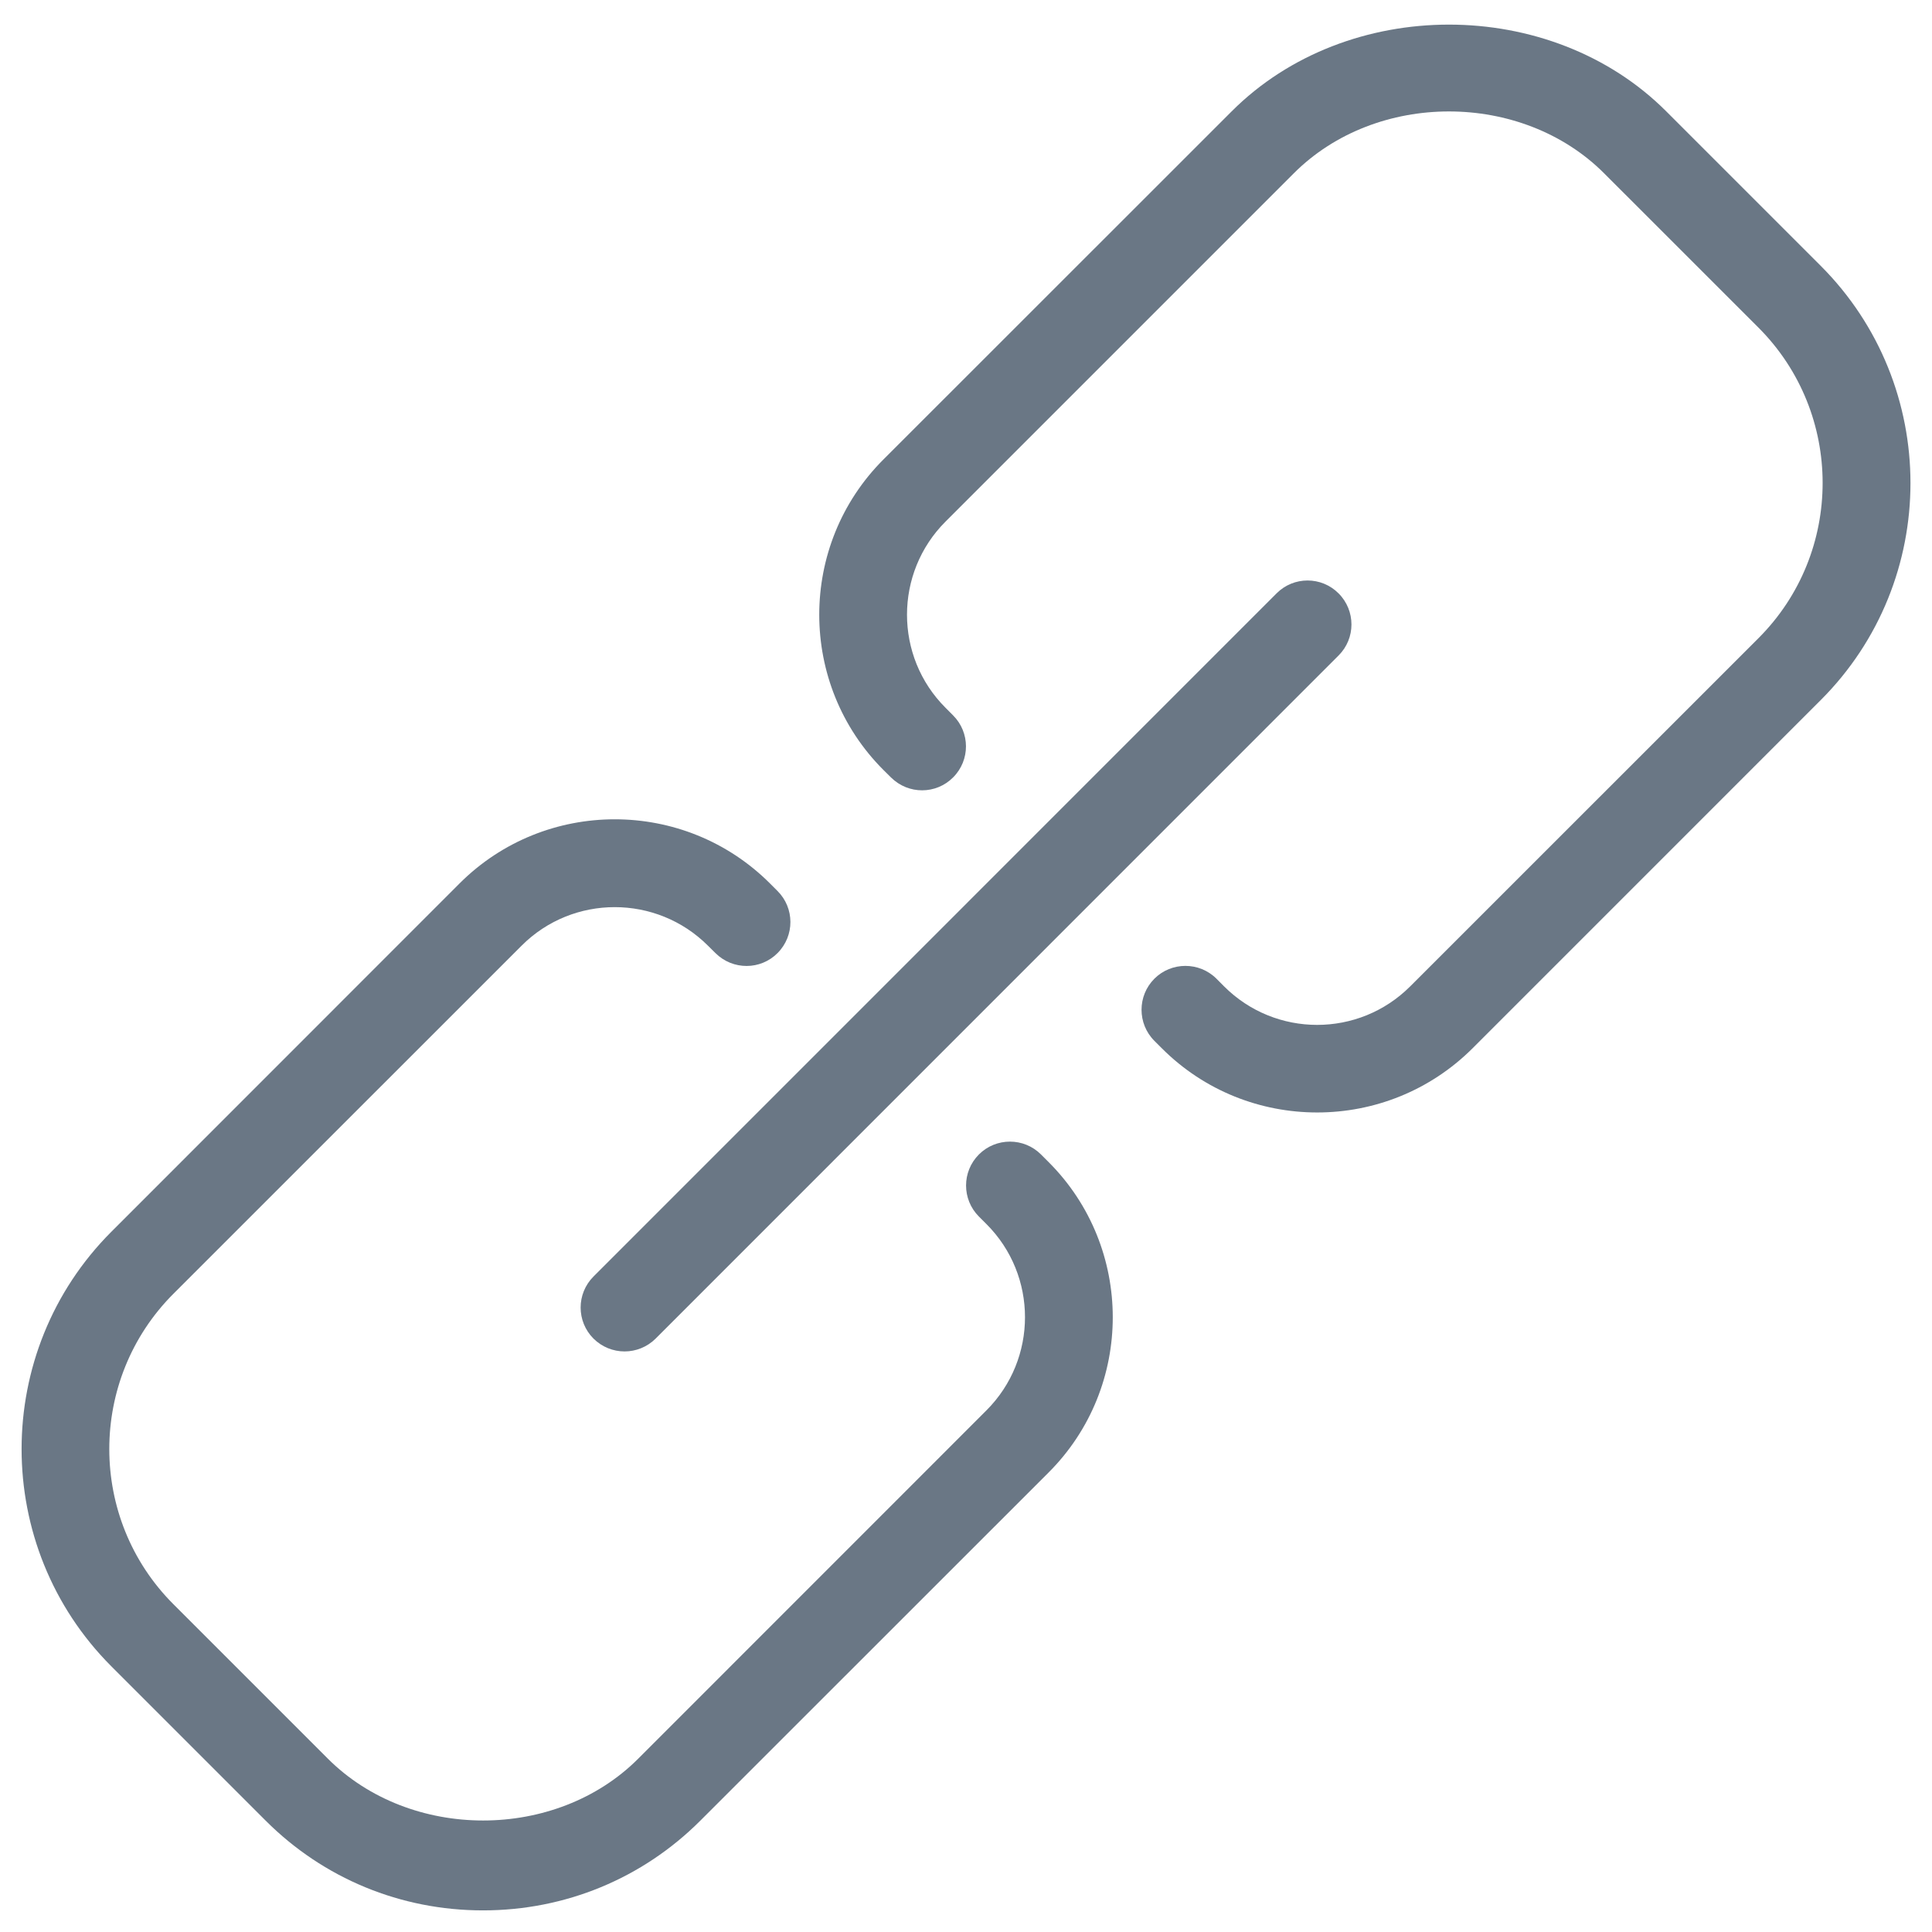 <?xml version="1.0" encoding="UTF-8" standalone="no"?>
<svg width="48px" height="48px" viewBox="0 0 48 48" version="1.1" xmlns="http://www.w3.org/2000/svg" xmlns:xlink="http://www.w3.org/1999/xlink">
    <!-- Generator: Sketch 40 (33762) - http://www.bohemiancoding.com/sketch -->
    <title>links</title>
    <desc>Created with Sketch.</desc>
    <defs></defs>
    <g id="Website-Desktop" stroke="none" stroke-width="1" fill="none" fill-rule="evenodd">
        <g id="Massive-SMS" transform="translate(-490, -2477)" fill="#6A7785">
            <g id="Características" transform="translate(250, 2043)">
                <g id="Features" transform="translate(0, 200)">
                    <g id="Feature" transform="translate(240, 234)">
                        <g id="links">
                            <path d="M45.233,6.602 L41.398,2.767 C38.527,-0.107 33.471,-0.107 30.6,2.767 L21.949,11.415 C19.822,13.54 19.822,17.005 21.951,19.132 L22.139,19.318 C22.569,19.743 23.258,19.741 23.681,19.313 C24.107,18.886 24.105,18.196 23.677,17.771 L23.492,17.585 C22.215,16.311 22.215,14.234 23.492,12.958 L32.143,4.307 C34.191,2.256 37.807,2.256 39.855,4.307 L43.689,8.14 C45.814,10.268 45.814,13.73 43.689,15.855 L35.038,24.504 C33.761,25.783 31.687,25.783 30.41,24.504 L30.223,24.316 C29.797,23.891 29.105,23.891 28.68,24.316 C28.255,24.742 28.255,25.433 28.68,25.859 L28.868,26.047 C29.93,27.109 31.327,27.639 32.725,27.639 C34.124,27.639 35.518,27.107 36.583,26.047 L45.233,17.396 C48.209,14.424 48.209,9.58 45.233,6.602 L45.233,6.602 Z" id="Shape"></path>
                            <path d="M25.863,28.682 C25.438,28.257 24.746,28.257 24.321,28.682 C23.895,29.108 23.895,29.799 24.321,30.225 L24.508,30.412 C25.785,31.687 25.785,33.764 24.508,35.04 L15.857,43.693 C13.811,45.742 10.196,45.742 8.145,43.693 L4.309,39.857 C2.184,37.732 2.184,34.27 4.309,32.143 L12.96,23.494 C14.236,22.217 16.313,22.22 17.59,23.496 L17.777,23.681 C18.207,24.107 18.897,24.105 19.32,23.677 C19.745,23.249 19.743,22.56 19.316,22.135 L19.13,21.949 C17.003,19.824 13.543,19.824 11.417,21.949 L2.767,30.602 C-0.207,33.578 -0.207,38.422 2.767,41.4 L6.6,45.233 C8.038,46.671 9.956,47.463 12,47.463 C14.044,47.463 15.962,46.671 17.4,45.233 L26.051,36.585 C28.178,34.46 28.178,30.995 26.051,28.87 L25.863,28.682 L25.863,28.682 Z" id="Shape"></path>
                            <path d="M14.745,33.257 C14.959,33.469 15.238,33.576 15.517,33.576 C15.796,33.576 16.076,33.469 16.289,33.257 L33.257,16.285 C33.683,15.86 33.683,15.17 33.257,14.743 C32.832,14.315 32.14,14.315 31.715,14.743 L14.747,31.713 C14.319,32.14 14.319,32.83 14.745,33.257 L14.745,33.257 Z" id="Shape"></path>
                        </g>
                    </g>
                </g>
            </g>
        </g>
    </g>
</svg>